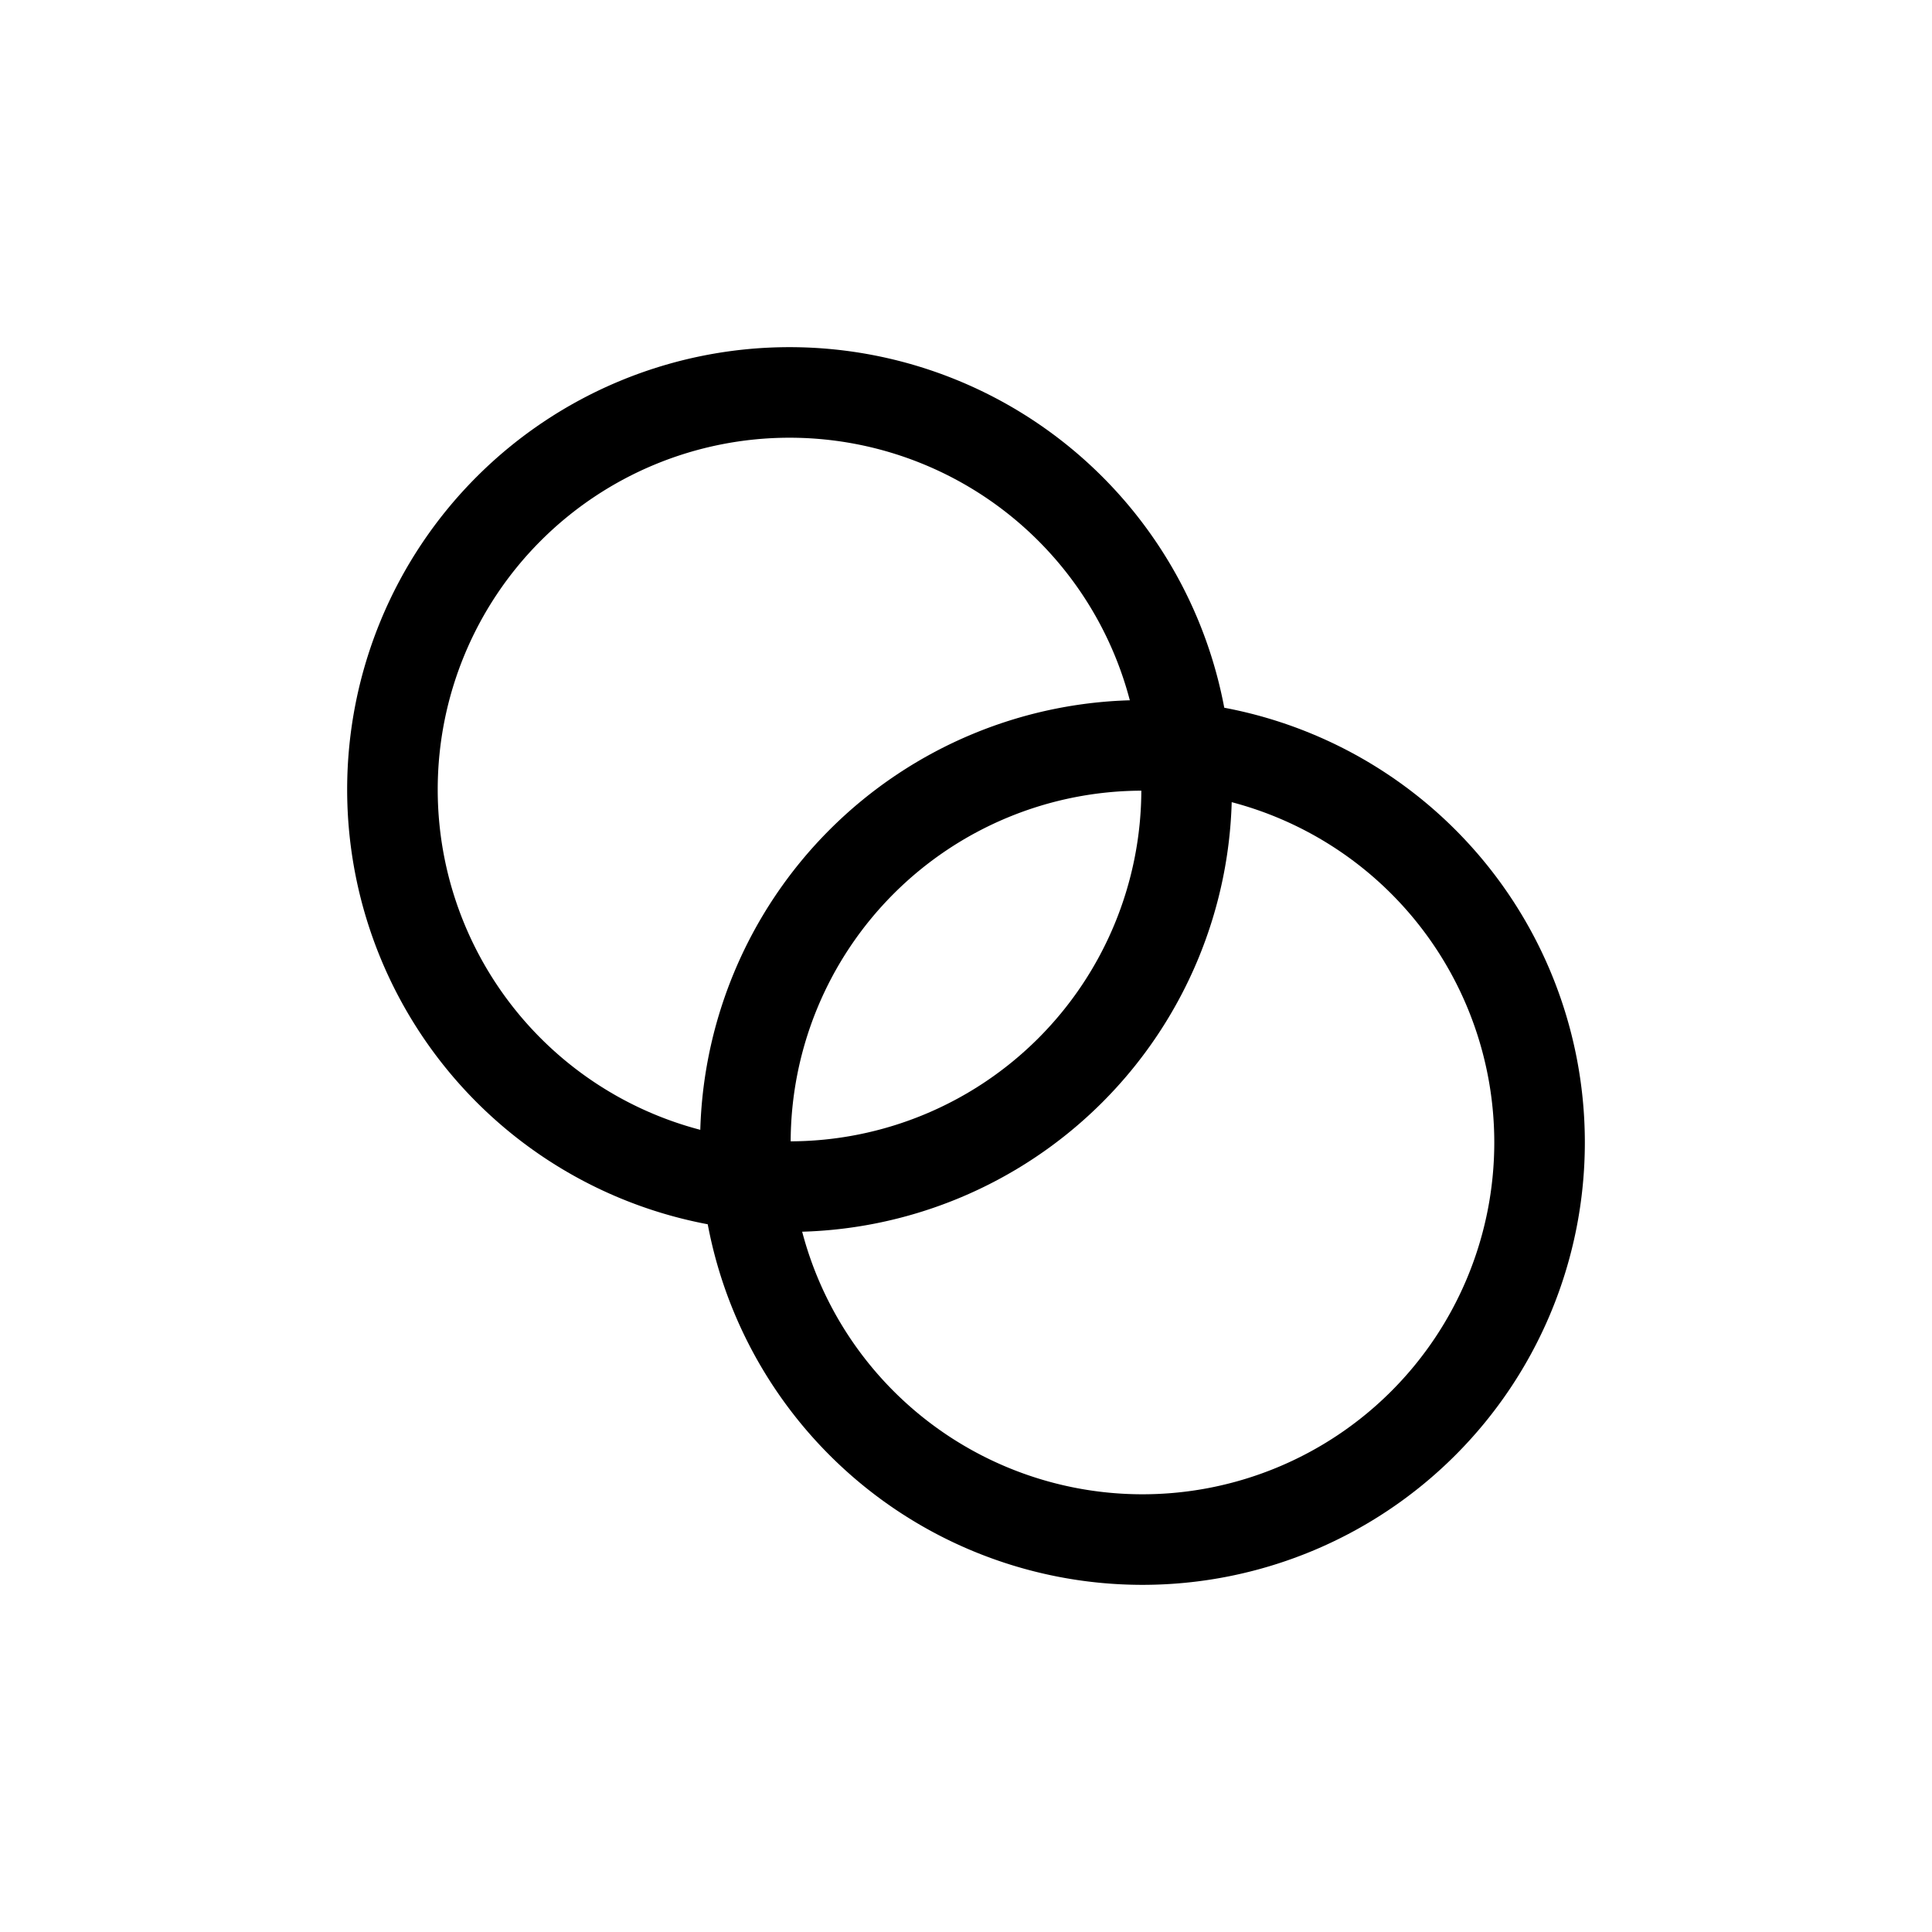 <svg xmlns="http://www.w3.org/2000/svg" width="16" height="16" fill="none" viewBox="0 0 32 32"><g stroke="#000" stroke-width="1.5"><path d="M25.5 18.923a6.577 6.577 0 1 1-13.154 0 6.577 6.577 0 0 1 13.154 0Z" vector-effect="non-scaling-stroke"/><path d="M19.654 13.077a6.577 6.577 0 1 1-13.154 0 6.577 6.577 0 0 1 13.154 0Z" vector-effect="non-scaling-stroke"/></g></svg>